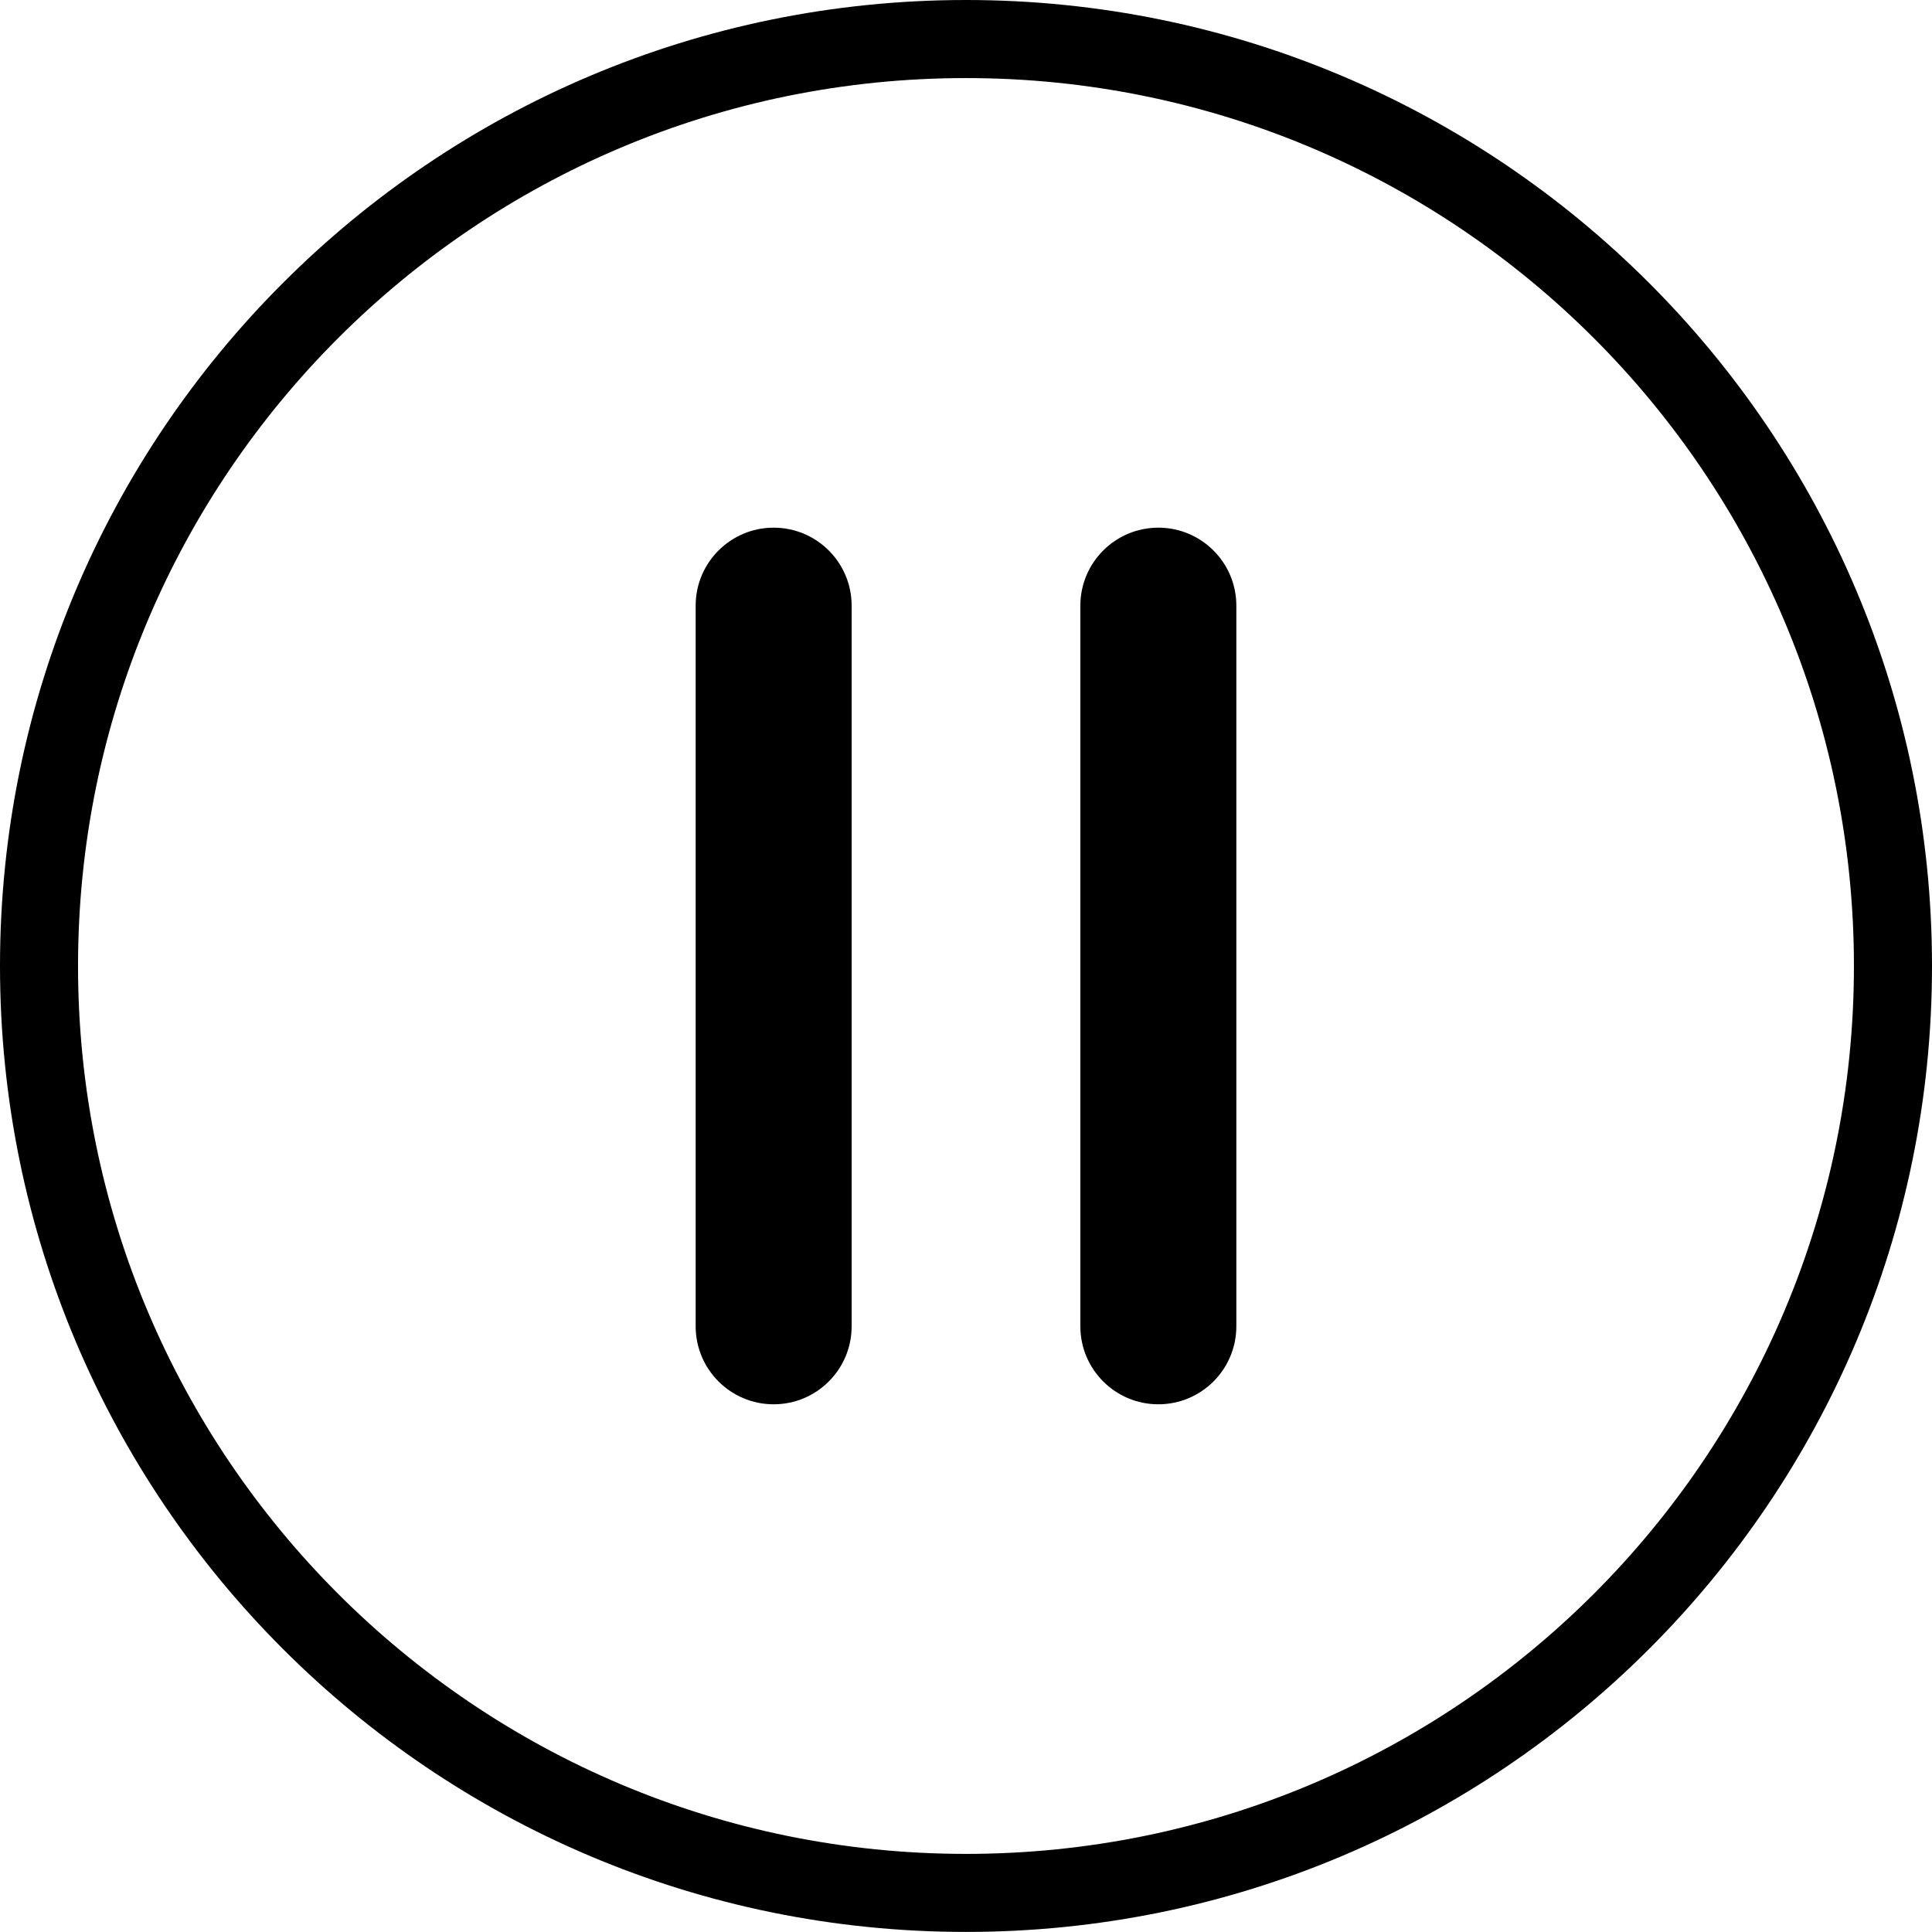 <?xml version="1.0" encoding="utf-8"?>
<!-- Generator: Adobe Illustrator 20.0.0, SVG Export Plug-In . SVG Version: 6.00 Build 0)  -->
<svg version="1.1" id="Layer_1" xmlns="http://www.w3.org/2000/svg" xmlns:xlink="http://www.w3.org/1999/xlink" x="0px" y="0px"
	 viewBox="0 0 526.62 526.6" style="enable-background:new 0 0 526.62 526.6;" xml:space="preserve">
<path d="M434.45,434.44c43.79-43.79,70.89-104.31,70.89-171.13c0-66.83-27.1-127.35-70.89-171.14
	c-43.79-43.8-104.31-70.89-171.14-70.89c-66.84,0-127.35,27.09-171.15,70.89c-43.8,43.79-70.89,104.3-70.89,171.14
	c0,66.83,27.1,127.34,70.89,171.13c43.8,43.8,104.32,70.89,171.15,70.89C330.14,505.33,390.66,478.23,434.45,434.44 M526.62,263.3
	c0,72.7-29.47,138.54-77.12,186.18c-47.65,47.65-113.48,77.12-186.18,77.12c-72.71,0-138.55-29.47-186.19-77.12
	C29.47,401.84,0,336.01,0,263.3c0-72.71,29.47-138.54,77.13-186.18C124.77,29.47,190.61,0,263.32,0
	c72.7,0,138.54,29.47,186.18,77.12C497.15,124.76,526.62,190.6,526.62,263.3z"/>
<path d="M189.62,165.09c0-11.74,9.52-21.26,21.26-21.26c11.74,0,21.26,9.52,21.26,21.26v196.43c0,11.74-9.52,21.26-21.26,21.26
	c-11.74,0-21.26-9.52-21.26-21.26V165.09z"/>
<path d="M294.48,165.09c0-11.74,9.52-21.26,21.26-21.26c11.74,0,21.26,9.52,21.26,21.26v196.43c0,11.74-9.52,21.26-21.26,21.26
	c-11.74,0-21.26-9.52-21.26-21.26V165.09z"/>
</svg>
